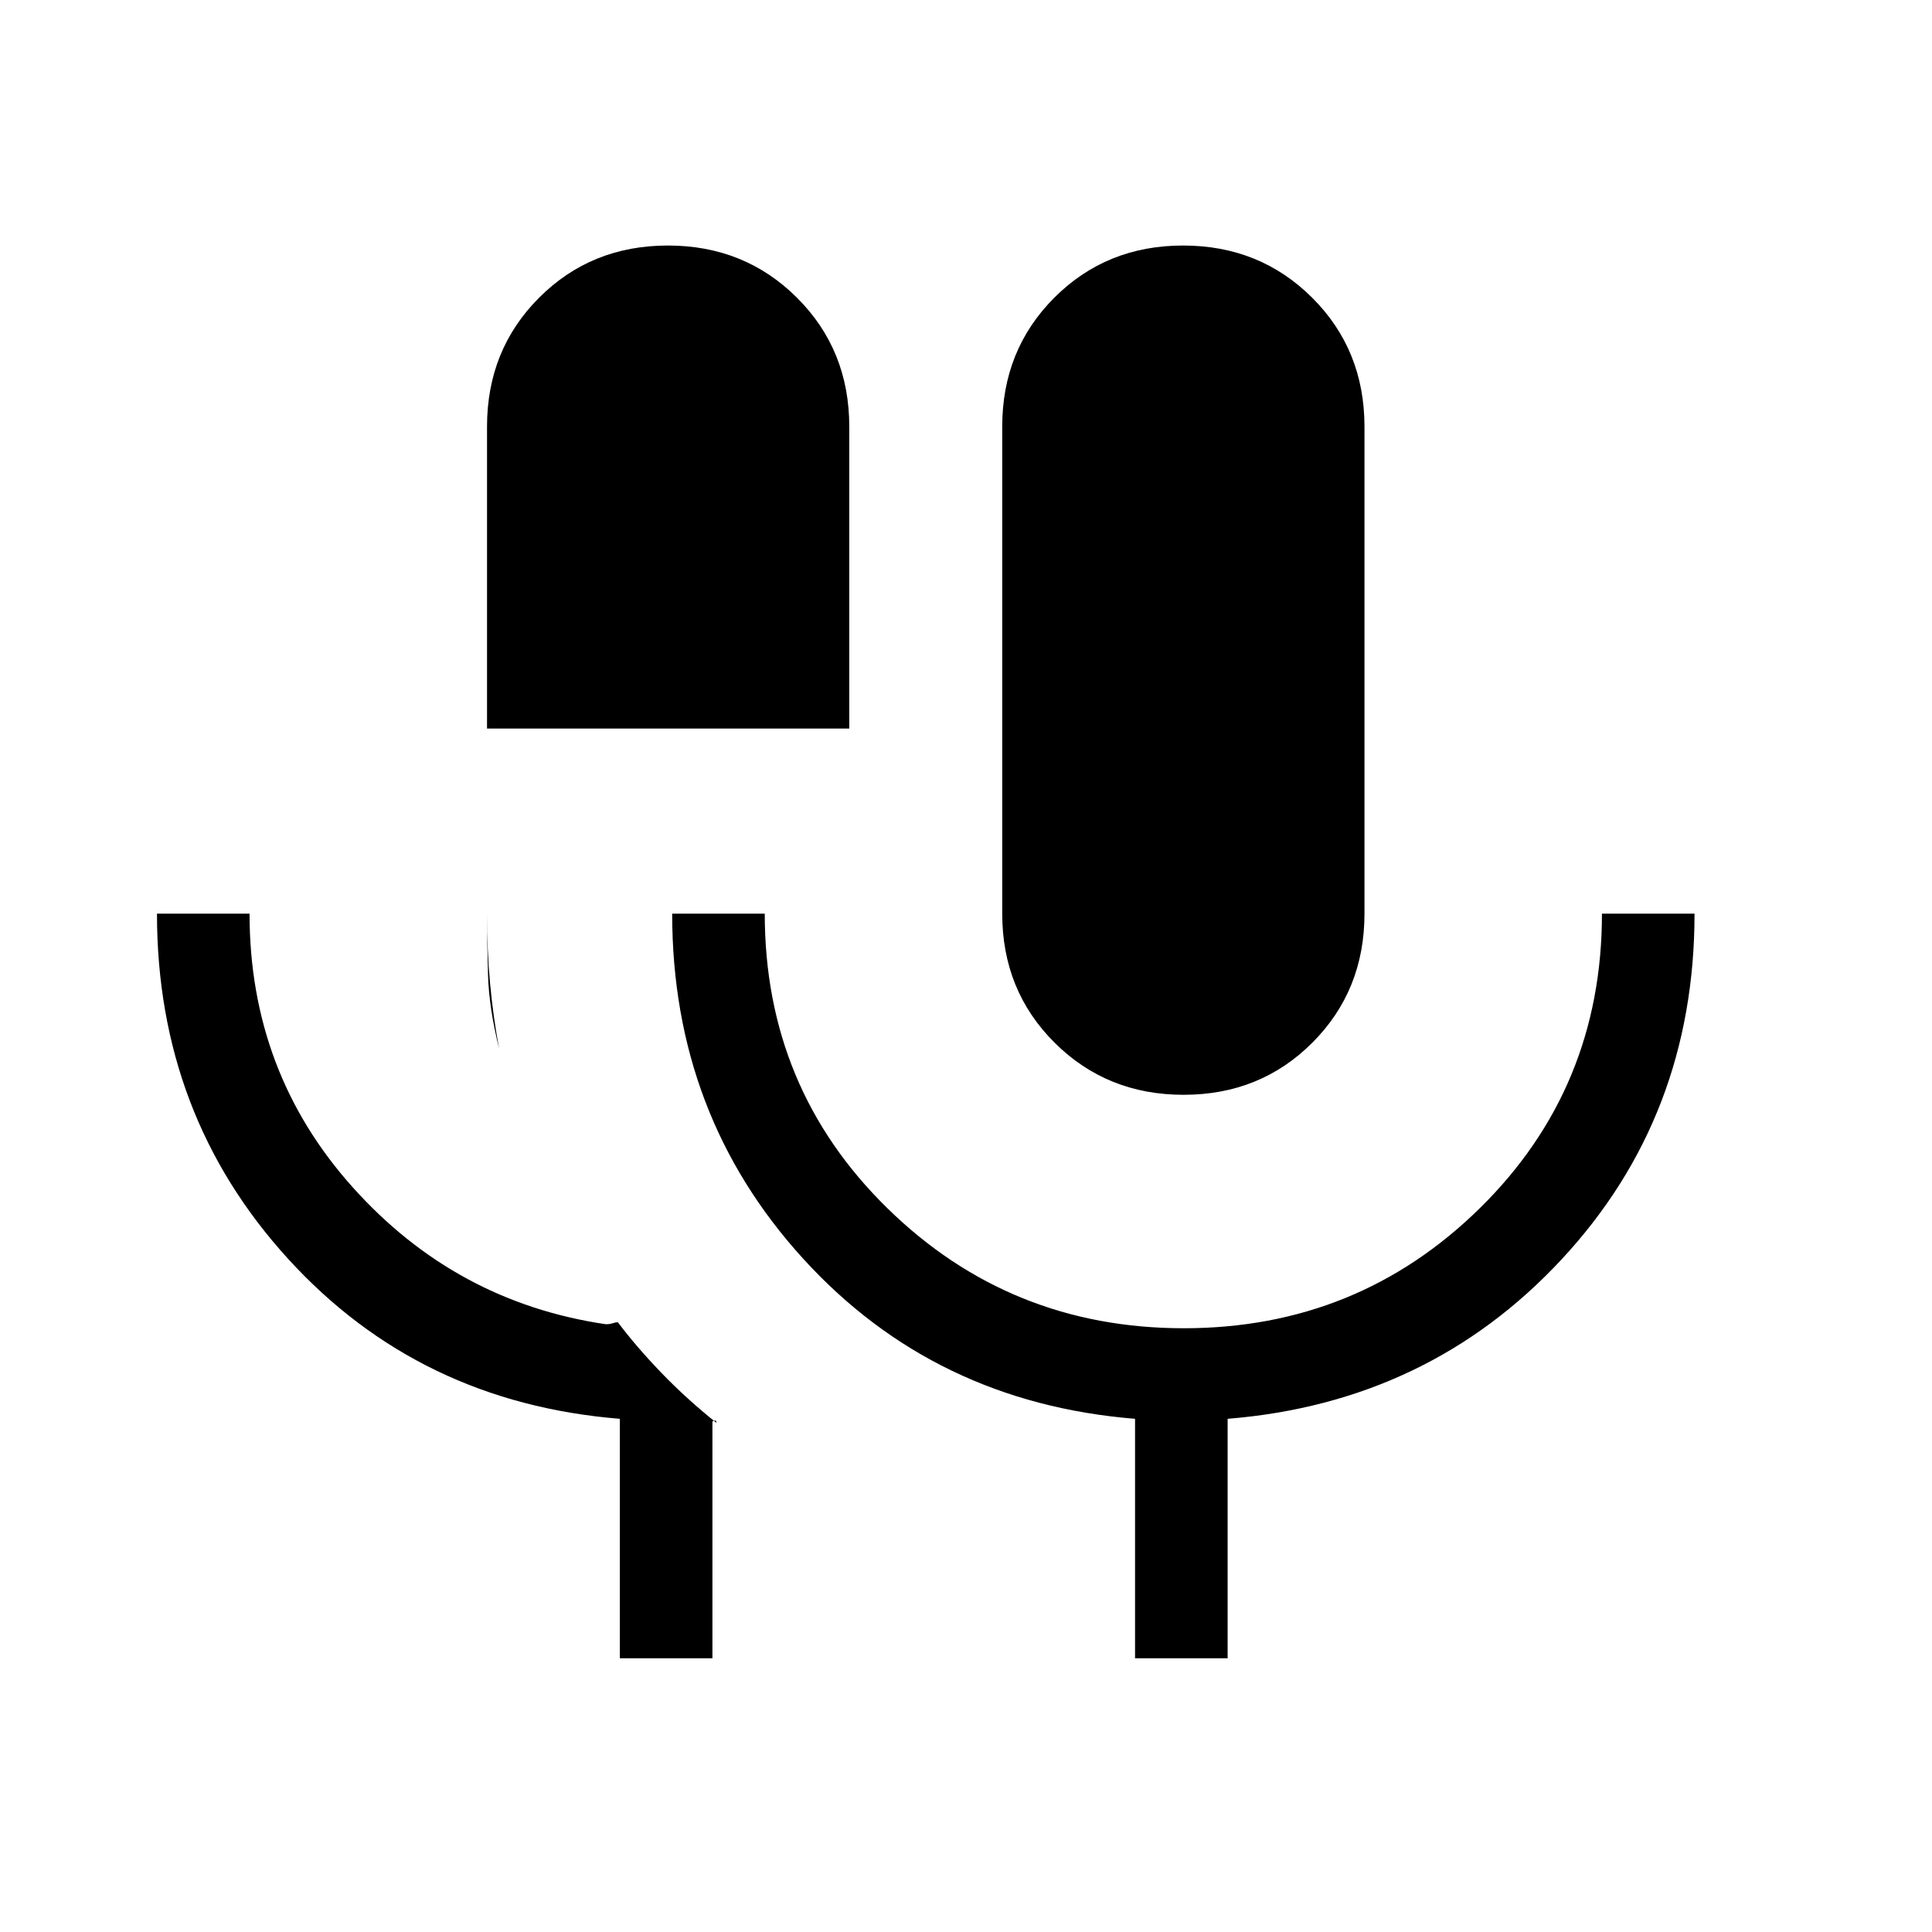<svg xmlns="http://www.w3.org/2000/svg" height="20" viewBox="0 -960 960 960" width="20"><path d="M308-136v-119q-99.8-8.1-164.9-79.55Q78-406 78-506h46q0 78.68 51.16 135.84T301-302q2 0 3.5-.5t2.5-.5q9 12 21.5 25t27.5 25q0-1.63-1.4-.94T354-255v119h-46Zm-60-303q-5-20-5.5-36.5T242-506v-242q0-38.17 25.88-64.08 25.88-25.92 64-25.92Q370-838 396-812.08q26 25.91 26 64.08v150H242v92q0 18.03 1.5 34.52Q245-455 248-439Zm340.12 23Q550-416 524-441.92q-26-25.91-26-64.08v-242q0-38.17 25.88-64.08 25.88-25.92 64-25.92Q626-838 652-812.08q26 25.91 26 64.08v242q0 38.17-25.88 64.08-25.88 25.92-64 25.92ZM564-136v-119q-99.8-8.1-164.9-79.55Q334-406 334-506h46q0 86.68 60.91 146.34Q501.81-300 588.23-300q86.41 0 147.09-59.66Q796-419.32 796-506h46q0 100.77-66.1 171.83Q709.8-263.1 610-255v119h-46Z"/></svg>